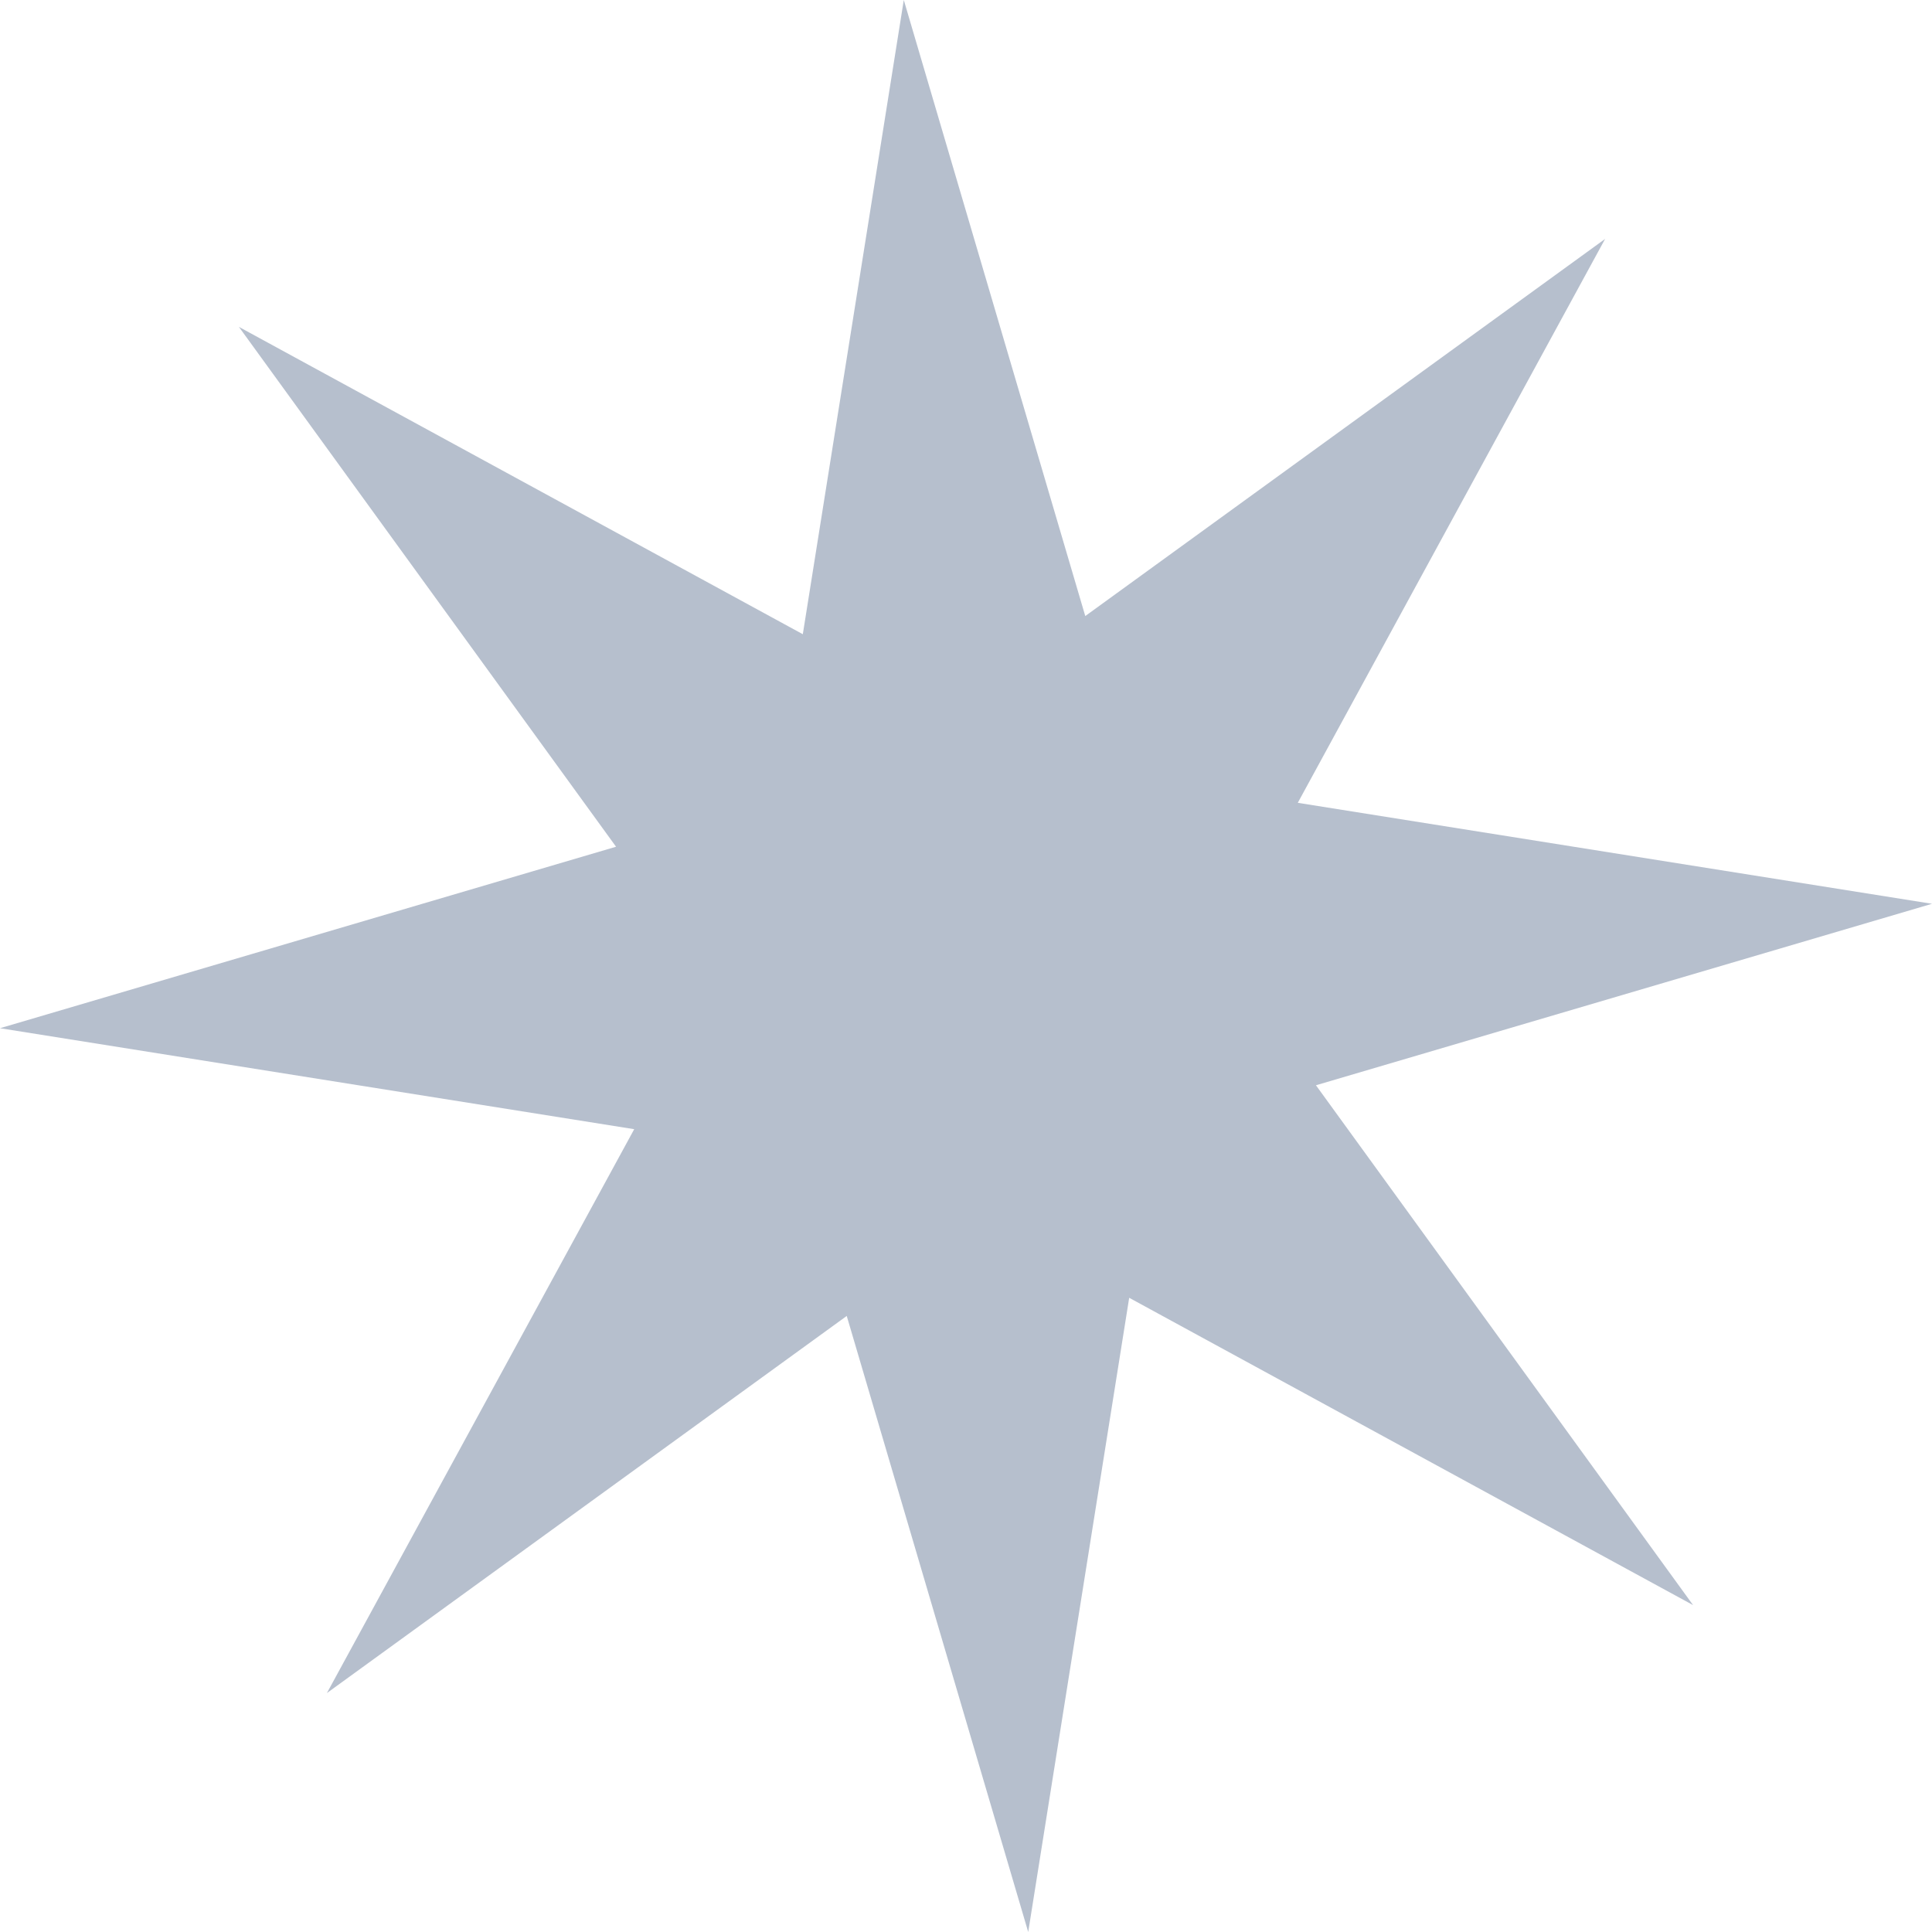 <?xml version="1.0" encoding="UTF-8"?>
<svg id="Camada_2" data-name="Camada 2" xmlns="http://www.w3.org/2000/svg" viewBox="0 0 150 150">
  <defs>
    <style>
      .cls-1 {
        fill: #b6bfcd;
        stroke-width: 0px;
      }
    </style>
  </defs>
  <g id="Camada_1-2" data-name="Camada 1">
    <polygon class="cls-1" points="70.17 0 84.26 47.83 124.62 18.55 100.76 62.33 150 70.17 102.17 84.26 131.45 124.62 87.67 100.76 79.83 150 65.74 102.17 25.38 131.45 49.24 87.67 0 79.83 47.83 65.74 18.55 25.38 62.33 49.24 70.17 0"/>
  </g>
</svg>